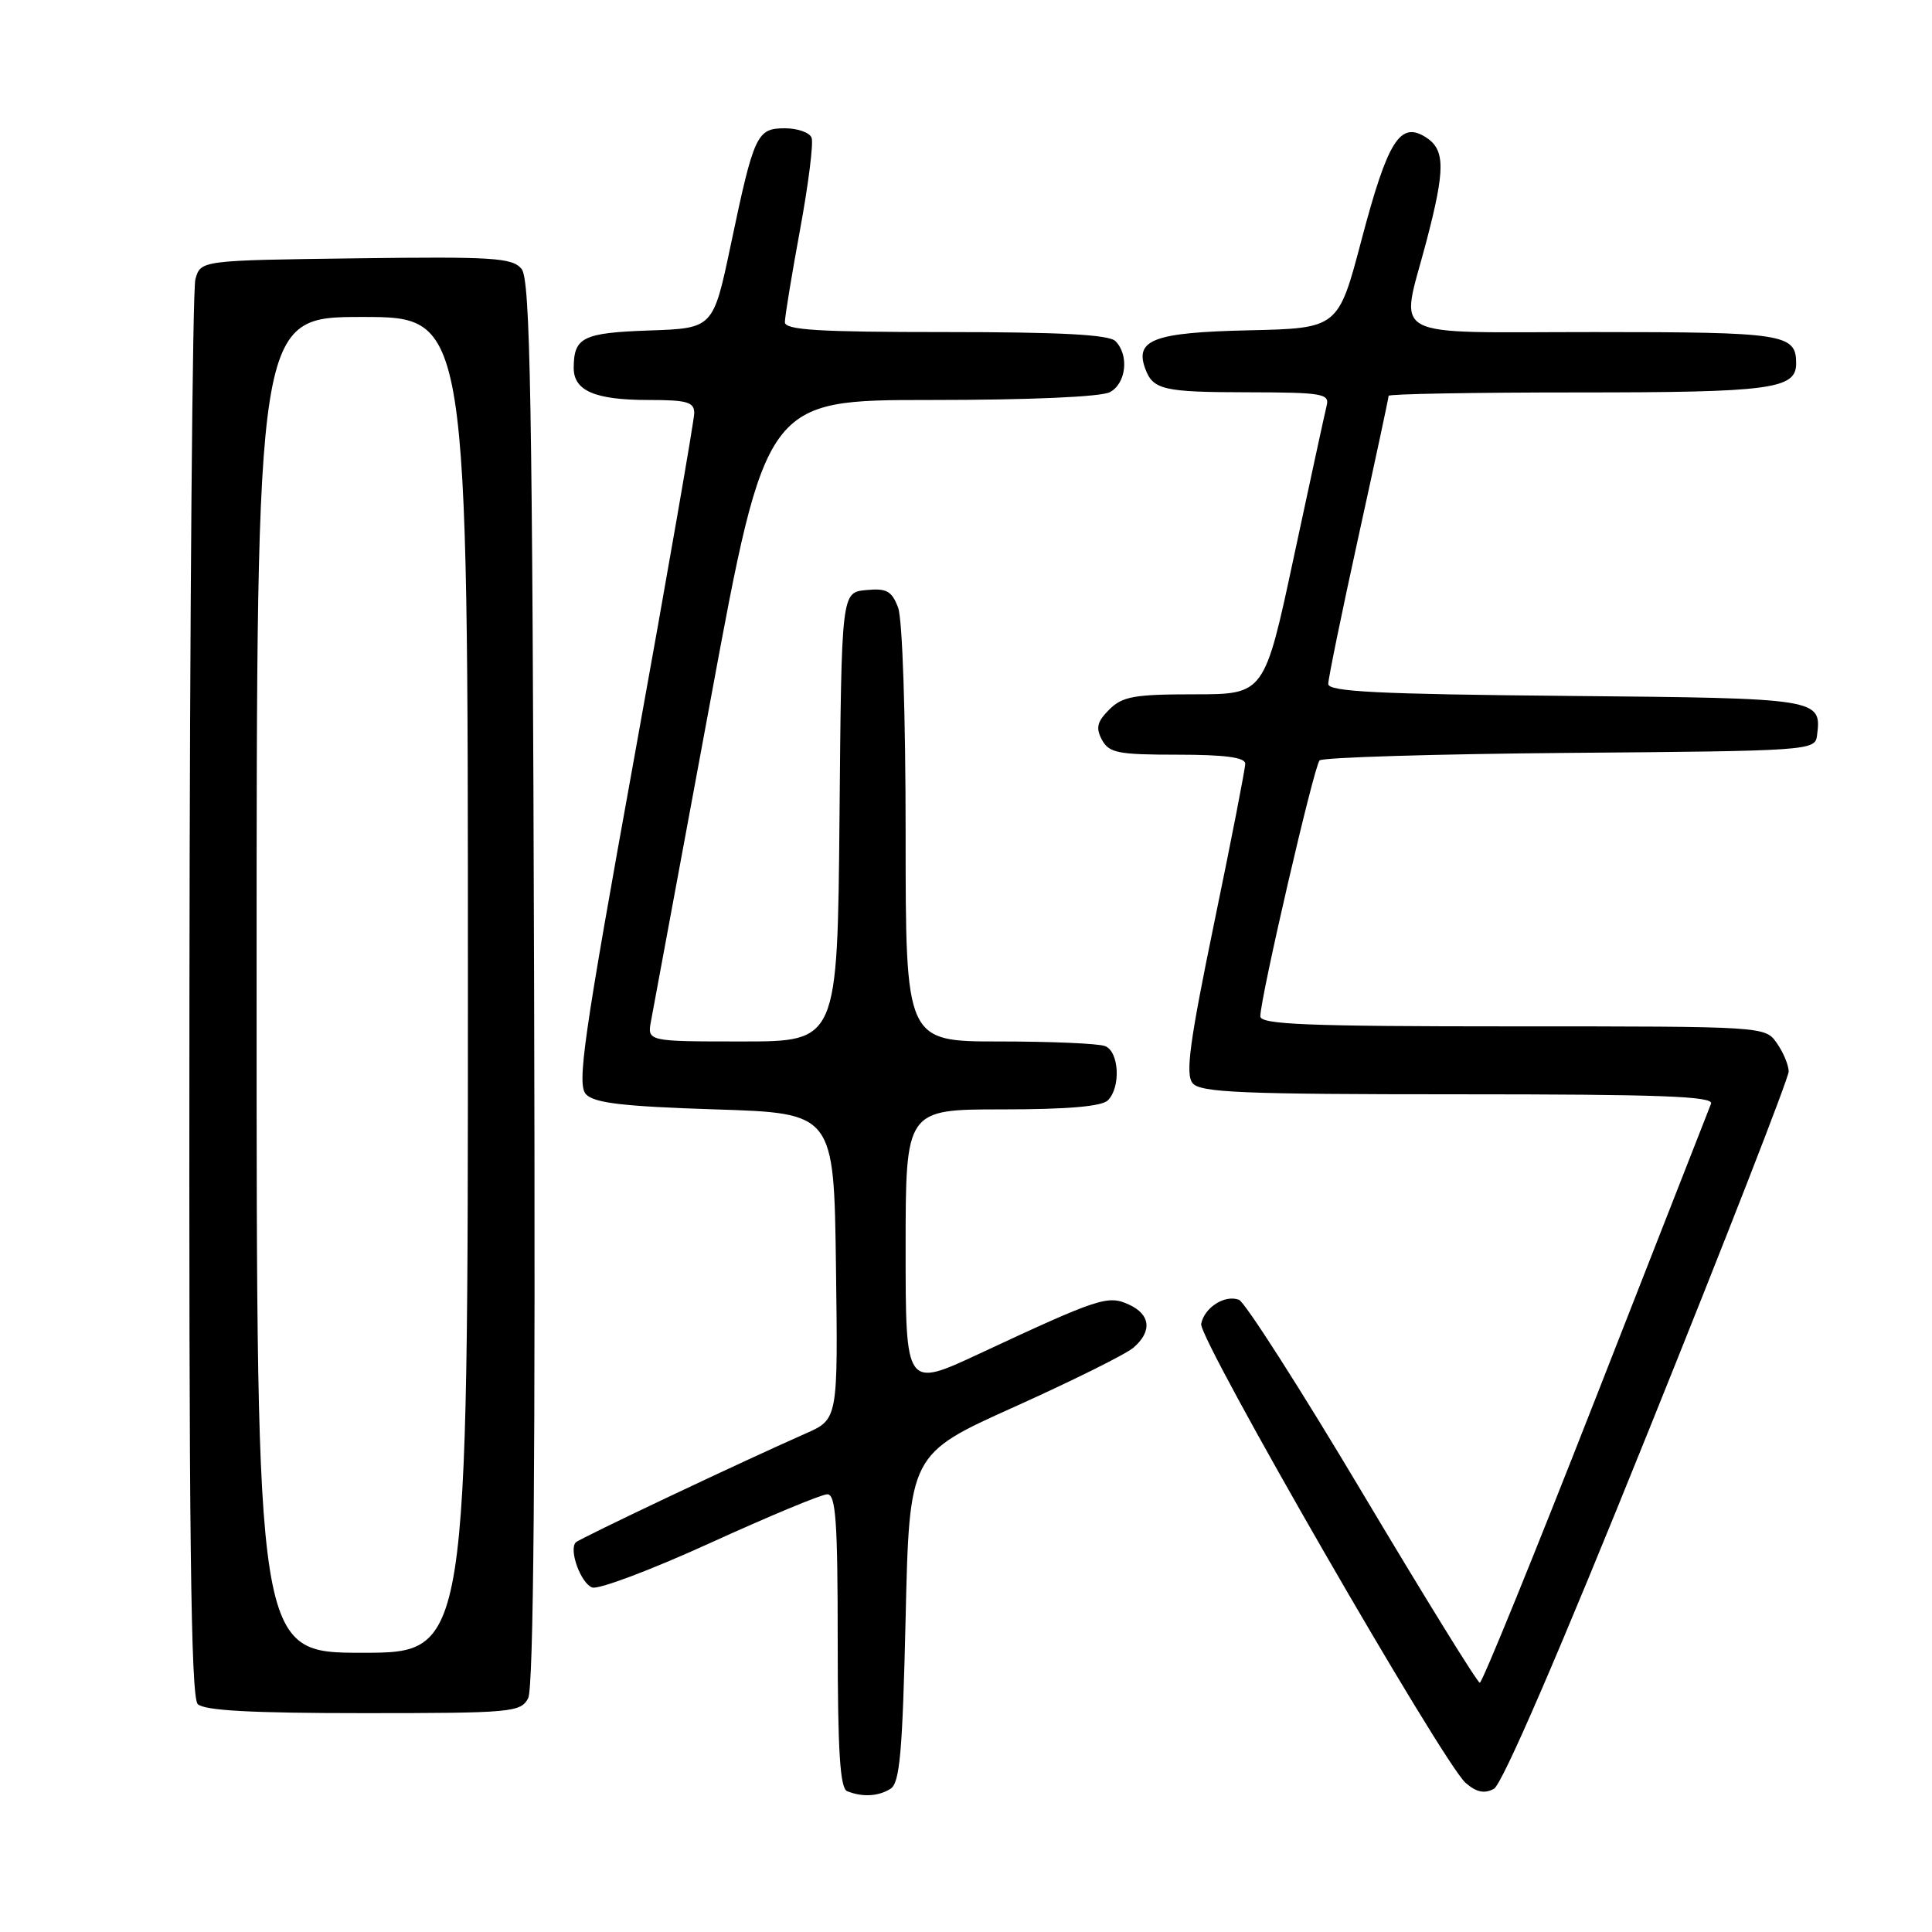 <?xml version="1.0" encoding="UTF-8" standalone="no"?>
<!DOCTYPE svg PUBLIC "-//W3C//DTD SVG 1.1//EN" "http://www.w3.org/Graphics/SVG/1.1/DTD/svg11.dtd" >
<svg xmlns="http://www.w3.org/2000/svg" xmlns:xlink="http://www.w3.org/1999/xlink" version="1.1" viewBox="0 0 256 256">
 <g >
 <path fill="currentColor"
d=" M 118.00 237.02 C 119.23 236.25 119.59 232.19 120.00 214.38 C 120.50 192.67 120.50 192.67 134.43 186.41 C 142.09 182.96 149.18 179.44 150.18 178.58 C 152.70 176.42 152.46 174.16 149.56 172.85 C 146.80 171.59 145.63 171.97 129.75 179.38 C 120.00 183.93 120.00 183.93 120.00 165.47 C 120.00 147.00 120.00 147.00 132.80 147.00 C 141.42 147.00 145.99 146.61 146.80 145.80 C 148.54 144.06 148.29 139.32 146.42 138.61 C 145.55 138.27 139.25 138.00 132.42 138.00 C 120.00 138.00 120.00 138.00 120.00 110.57 C 120.00 94.71 119.58 82.02 119.00 80.50 C 118.16 78.30 117.48 77.92 114.75 78.19 C 111.50 78.50 111.50 78.50 111.24 108.25 C 110.97 138.00 110.97 138.00 98.36 138.00 C 85.75 138.00 85.75 138.00 86.27 135.25 C 86.56 133.74 90.10 114.61 94.15 92.75 C 101.50 53.00 101.50 53.00 123.32 53.00 C 136.44 53.00 145.90 52.59 147.07 51.96 C 149.23 50.81 149.64 47.04 147.80 45.20 C 146.94 44.34 140.53 44.00 125.30 44.00 C 108.43 44.00 104.00 43.73 104.00 42.69 C 104.00 41.97 104.90 36.46 106.01 30.44 C 107.12 24.42 107.81 18.94 107.54 18.25 C 107.28 17.56 105.69 17.00 104.01 17.00 C 100.28 17.00 99.91 17.78 96.82 32.50 C 94.50 43.50 94.50 43.50 86.03 43.79 C 77.24 44.10 76.04 44.69 76.02 48.71 C 75.99 51.78 78.82 53.00 85.93 53.00 C 91.05 53.00 92.00 53.27 91.99 54.75 C 91.98 55.71 88.44 76.08 84.11 100.00 C 77.29 137.66 76.42 143.70 77.65 145.00 C 78.75 146.16 82.59 146.61 94.78 147.00 C 110.50 147.50 110.50 147.50 110.77 167.78 C 111.04 188.05 111.04 188.05 106.77 189.94 C 98.24 193.70 76.82 203.85 76.30 204.37 C 75.34 205.33 76.94 209.76 78.46 210.35 C 79.28 210.66 86.31 208.01 94.09 204.46 C 101.88 200.91 108.87 198.00 109.62 198.00 C 110.75 198.00 111.00 201.60 111.00 217.42 C 111.00 232.01 111.31 236.96 112.25 237.34 C 114.27 238.15 116.39 238.04 118.00 237.02 Z  M 218.36 189.79 C 228.63 164.33 237.02 142.81 237.01 141.97 C 237.00 141.13 236.30 139.44 235.44 138.22 C 233.89 136.00 233.87 136.00 200.44 136.00 C 173.24 136.00 167.00 135.75 167.00 134.67 C 167.00 132.23 174.11 101.51 174.85 100.76 C 175.25 100.36 190.18 99.91 208.04 99.76 C 239.65 99.51 240.51 99.45 240.76 97.50 C 241.39 92.54 241.27 92.52 207.54 92.21 C 182.60 91.98 176.00 91.65 176.00 90.63 C 176.00 89.92 177.80 81.14 180.00 71.12 C 182.20 61.11 184.00 52.70 184.00 52.45 C 184.00 52.20 195.28 52.00 209.07 52.00 C 234.65 52.00 238.00 51.56 238.00 48.16 C 238.00 44.24 236.45 44.00 211.30 44.00 C 183.21 44.00 185.53 45.25 189.00 32.00 C 191.54 22.32 191.51 19.80 188.87 18.15 C 185.50 16.05 183.87 18.68 180.41 31.78 C 177.32 43.50 177.32 43.50 165.41 43.77 C 152.92 44.05 150.33 45.01 151.75 48.85 C 152.78 51.65 154.15 51.97 165.37 51.98 C 175.21 52.00 176.19 52.16 175.79 53.75 C 175.55 54.71 173.60 63.71 171.45 73.75 C 167.55 92.00 167.55 92.00 158.27 92.00 C 150.30 92.00 148.72 92.28 146.98 94.02 C 145.37 95.63 145.17 96.45 146.01 98.02 C 146.95 99.77 148.13 100.00 156.04 100.00 C 162.29 100.00 165.00 100.36 165.00 101.19 C 165.00 101.84 163.16 111.31 160.90 122.22 C 157.63 138.07 157.05 142.36 158.03 143.53 C 159.05 144.77 164.58 145.00 193.23 145.00 C 220.01 145.00 227.11 145.26 226.72 146.25 C 226.45 146.94 219.58 164.49 211.44 185.25 C 203.31 206.01 196.40 222.99 196.08 222.97 C 195.76 222.96 188.78 211.66 180.56 197.87 C 172.34 184.07 164.96 172.54 164.17 172.23 C 162.30 171.52 159.59 173.24 159.16 175.42 C 158.78 177.37 191.17 233.58 194.20 236.24 C 195.63 237.48 196.68 237.71 197.95 237.03 C 199.05 236.44 206.66 218.84 218.36 189.79 Z  M 69.98 225.03 C 70.71 223.67 70.96 193.93 70.77 130.18 C 70.54 52.69 70.27 37.03 69.11 35.63 C 67.88 34.15 65.37 33.99 47.16 34.23 C 26.59 34.50 26.59 34.50 25.89 37.00 C 25.51 38.38 25.15 81.15 25.10 132.05 C 25.02 202.81 25.28 224.88 26.20 225.80 C 27.06 226.66 33.35 227.00 48.16 227.00 C 67.81 227.00 68.99 226.89 69.98 225.03 Z  M 34.00 130.50 C 34.00 42.00 34.00 42.00 48.00 42.00 C 62.00 42.00 62.00 42.00 62.00 130.50 C 62.00 219.00 62.00 219.00 48.00 219.00 C 34.00 219.00 34.00 219.00 34.00 130.50 Z "/>
</g>
</svg>